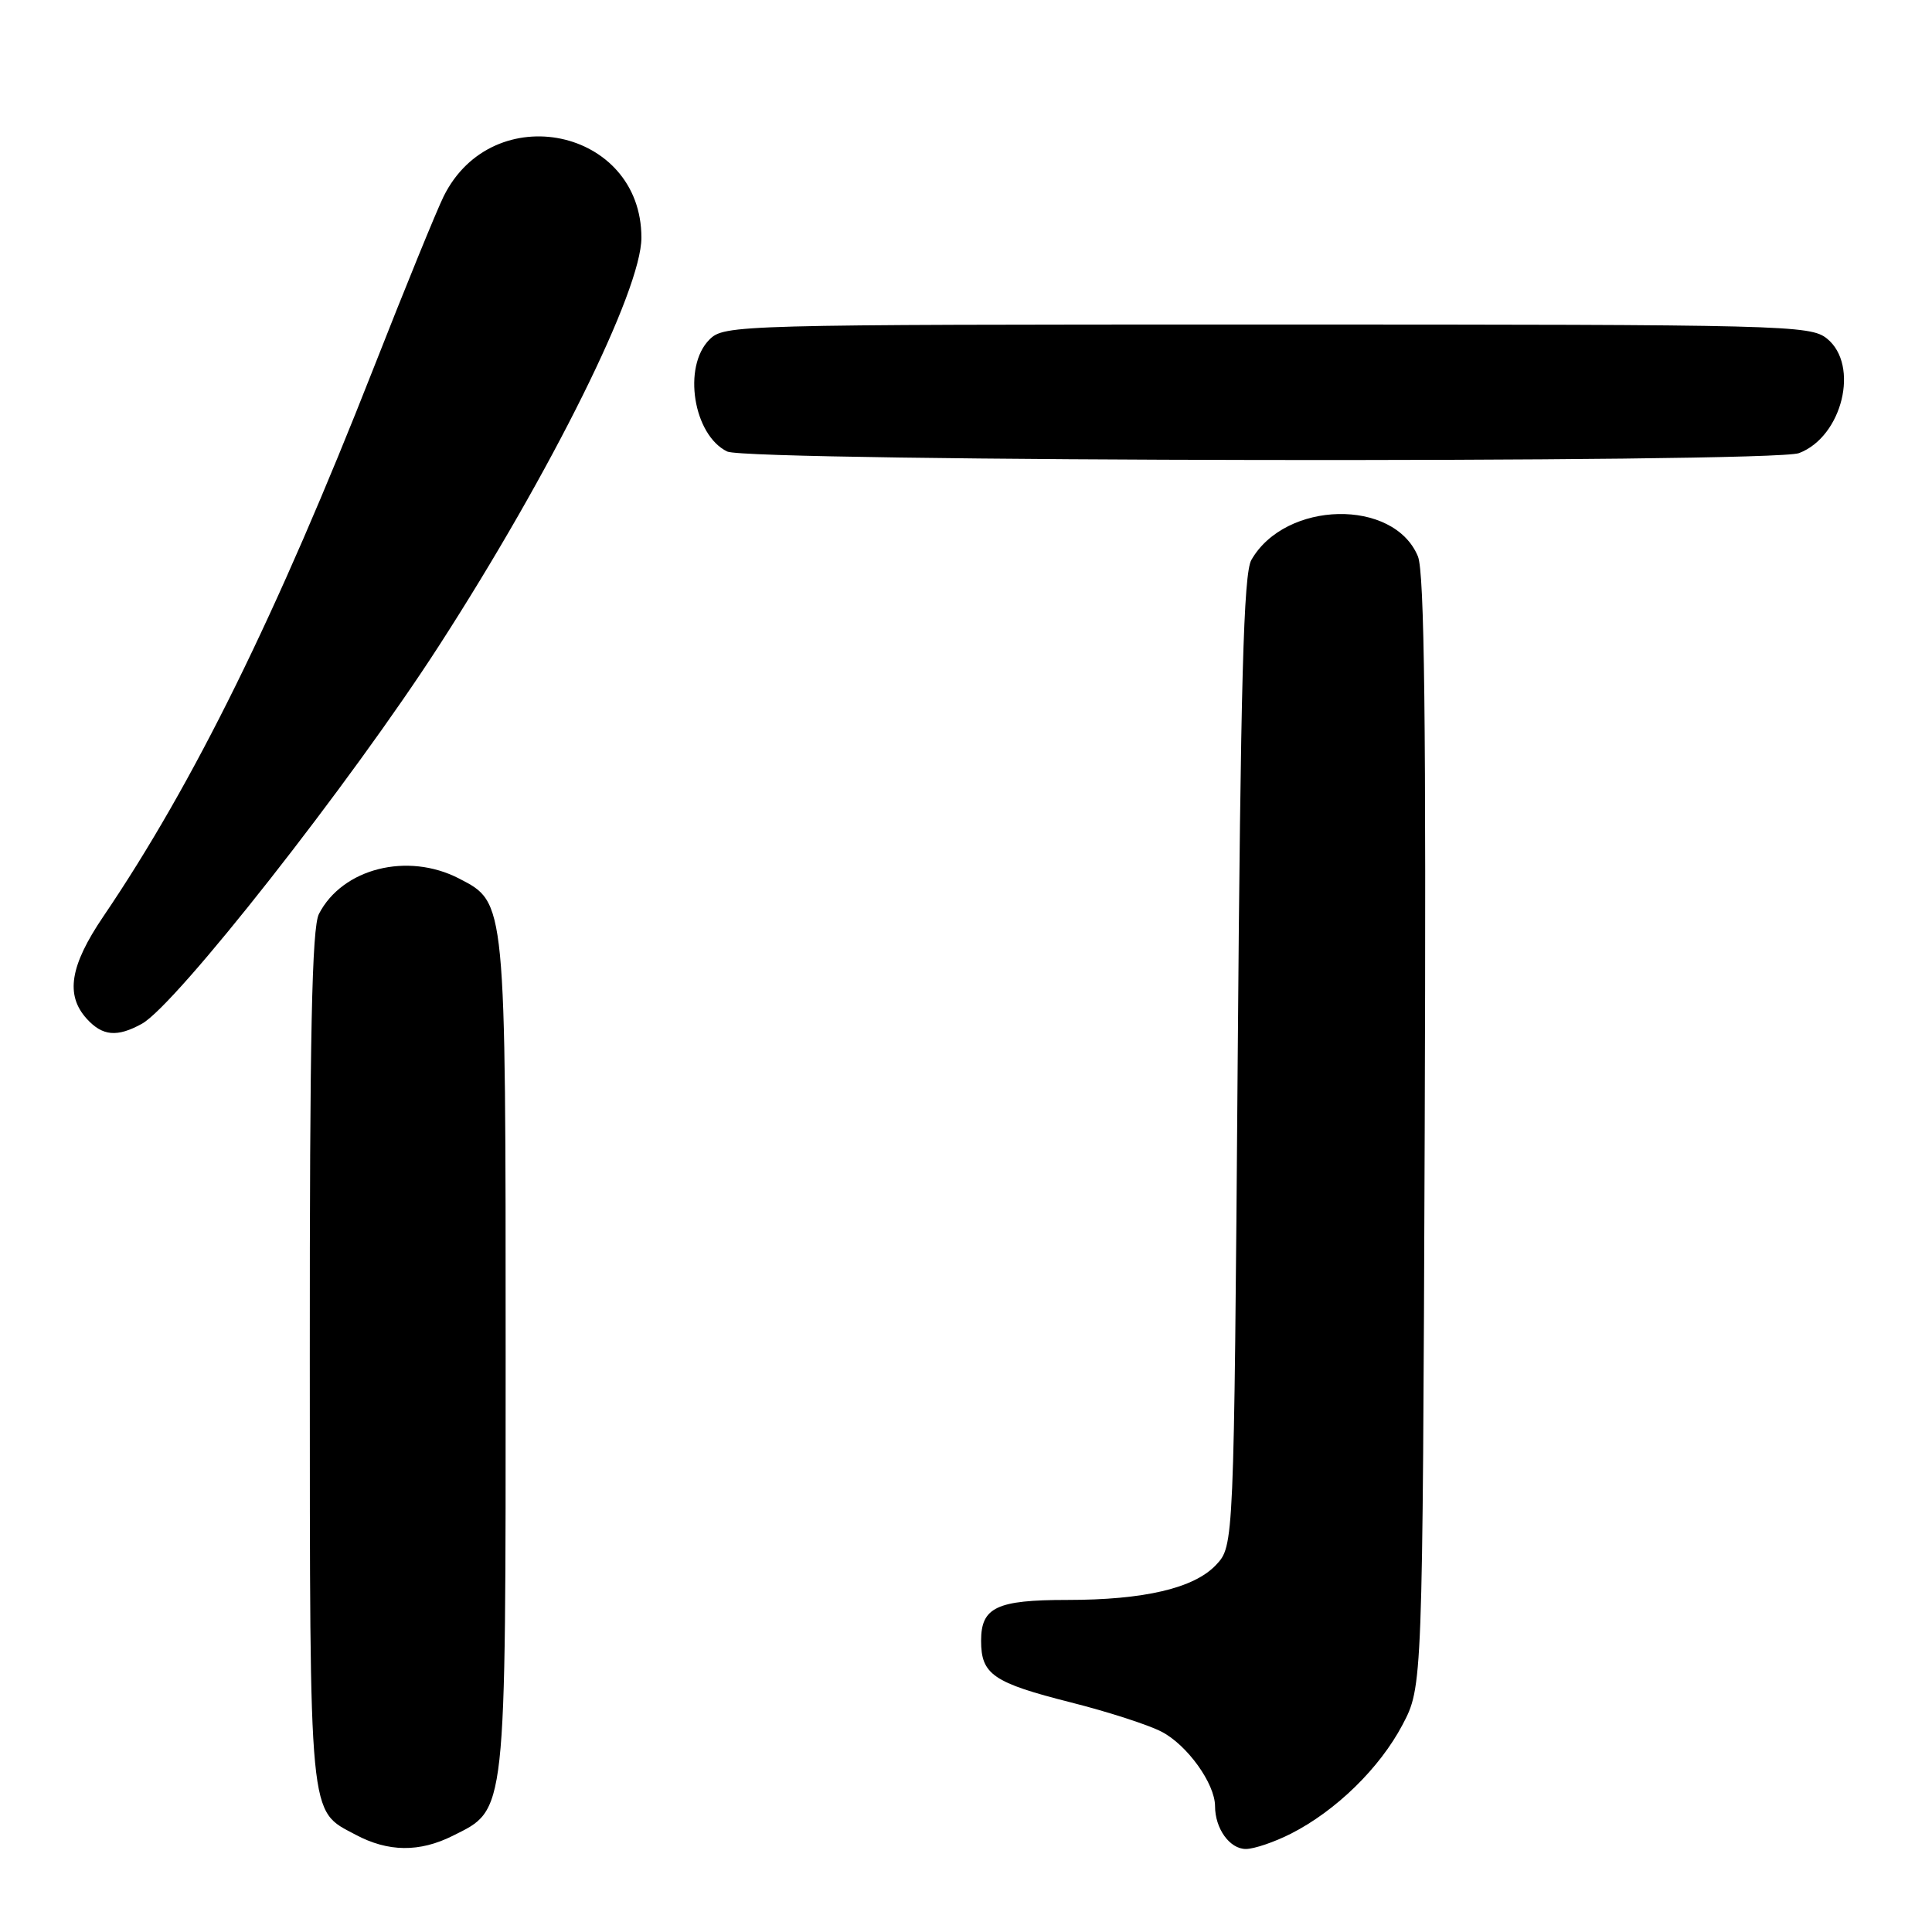 <?xml version="1.0" encoding="UTF-8" standalone="no"?>
<!DOCTYPE svg PUBLIC "-//W3C//DTD SVG 1.1//EN" "http://www.w3.org/Graphics/SVG/1.1/DTD/svg11.dtd" >
<svg xmlns="http://www.w3.org/2000/svg" xmlns:xlink="http://www.w3.org/1999/xlink" version="1.1" viewBox="0 0 256 256">
 <g >
 <path fill="currentColor"
d=" M 60.00 243.25 C 67.14 239.68 67.00 241.01 67.00 179.72 C 67.00 119.16 67.05 119.63 60.83 116.41 C 54.00 112.88 45.37 115.06 42.26 121.10 C 41.33 122.92 41.03 137.09 41.05 180.00 C 41.07 241.92 40.87 239.78 47.12 243.11 C 51.43 245.41 55.58 245.46 60.00 243.25 Z  M 171.08 242.96 C 177.03 239.93 182.81 234.28 185.83 228.56 C 188.50 223.50 188.50 223.50 188.78 150.02 C 188.98 95.77 188.75 75.80 187.88 73.72 C 184.69 66.01 170.31 66.32 165.81 74.20 C 164.78 76.01 164.39 90.24 164.00 140.67 C 163.50 204.84 163.50 204.84 161.13 207.36 C 158.23 210.45 151.61 212.00 141.39 212.00 C 132.05 212.00 130.00 212.98 130.00 217.41 C 130.00 221.88 131.59 222.97 141.94 225.59 C 146.78 226.81 152.17 228.55 153.91 229.46 C 157.31 231.21 160.99 236.34 161.00 239.32 C 161.00 242.30 162.94 245.00 165.08 245.00 C 166.18 245.00 168.88 244.08 171.08 242.96 Z  M 18.81 135.65 C 23.35 133.13 46.47 103.71 58.21 85.50 C 73.13 62.37 84.99 38.45 84.99 31.50 C 85.00 16.98 65.30 12.86 58.78 26.03 C 57.84 27.94 53.66 38.18 49.50 48.78 C 36.66 81.46 25.67 103.78 13.69 121.44 C 9.27 127.96 8.64 131.84 11.49 134.99 C 13.58 137.29 15.52 137.47 18.81 135.65 Z  M 238.38 60.04 C 244.12 57.86 246.43 48.39 242.09 44.87 C 239.88 43.08 236.66 43.00 167.89 43.00 C 97.33 43.00 95.96 43.04 94.00 45.00 C 90.42 48.58 91.87 57.65 96.36 59.83 C 99.17 61.19 234.83 61.39 238.38 60.04 Z "/>
</g>
</svg>